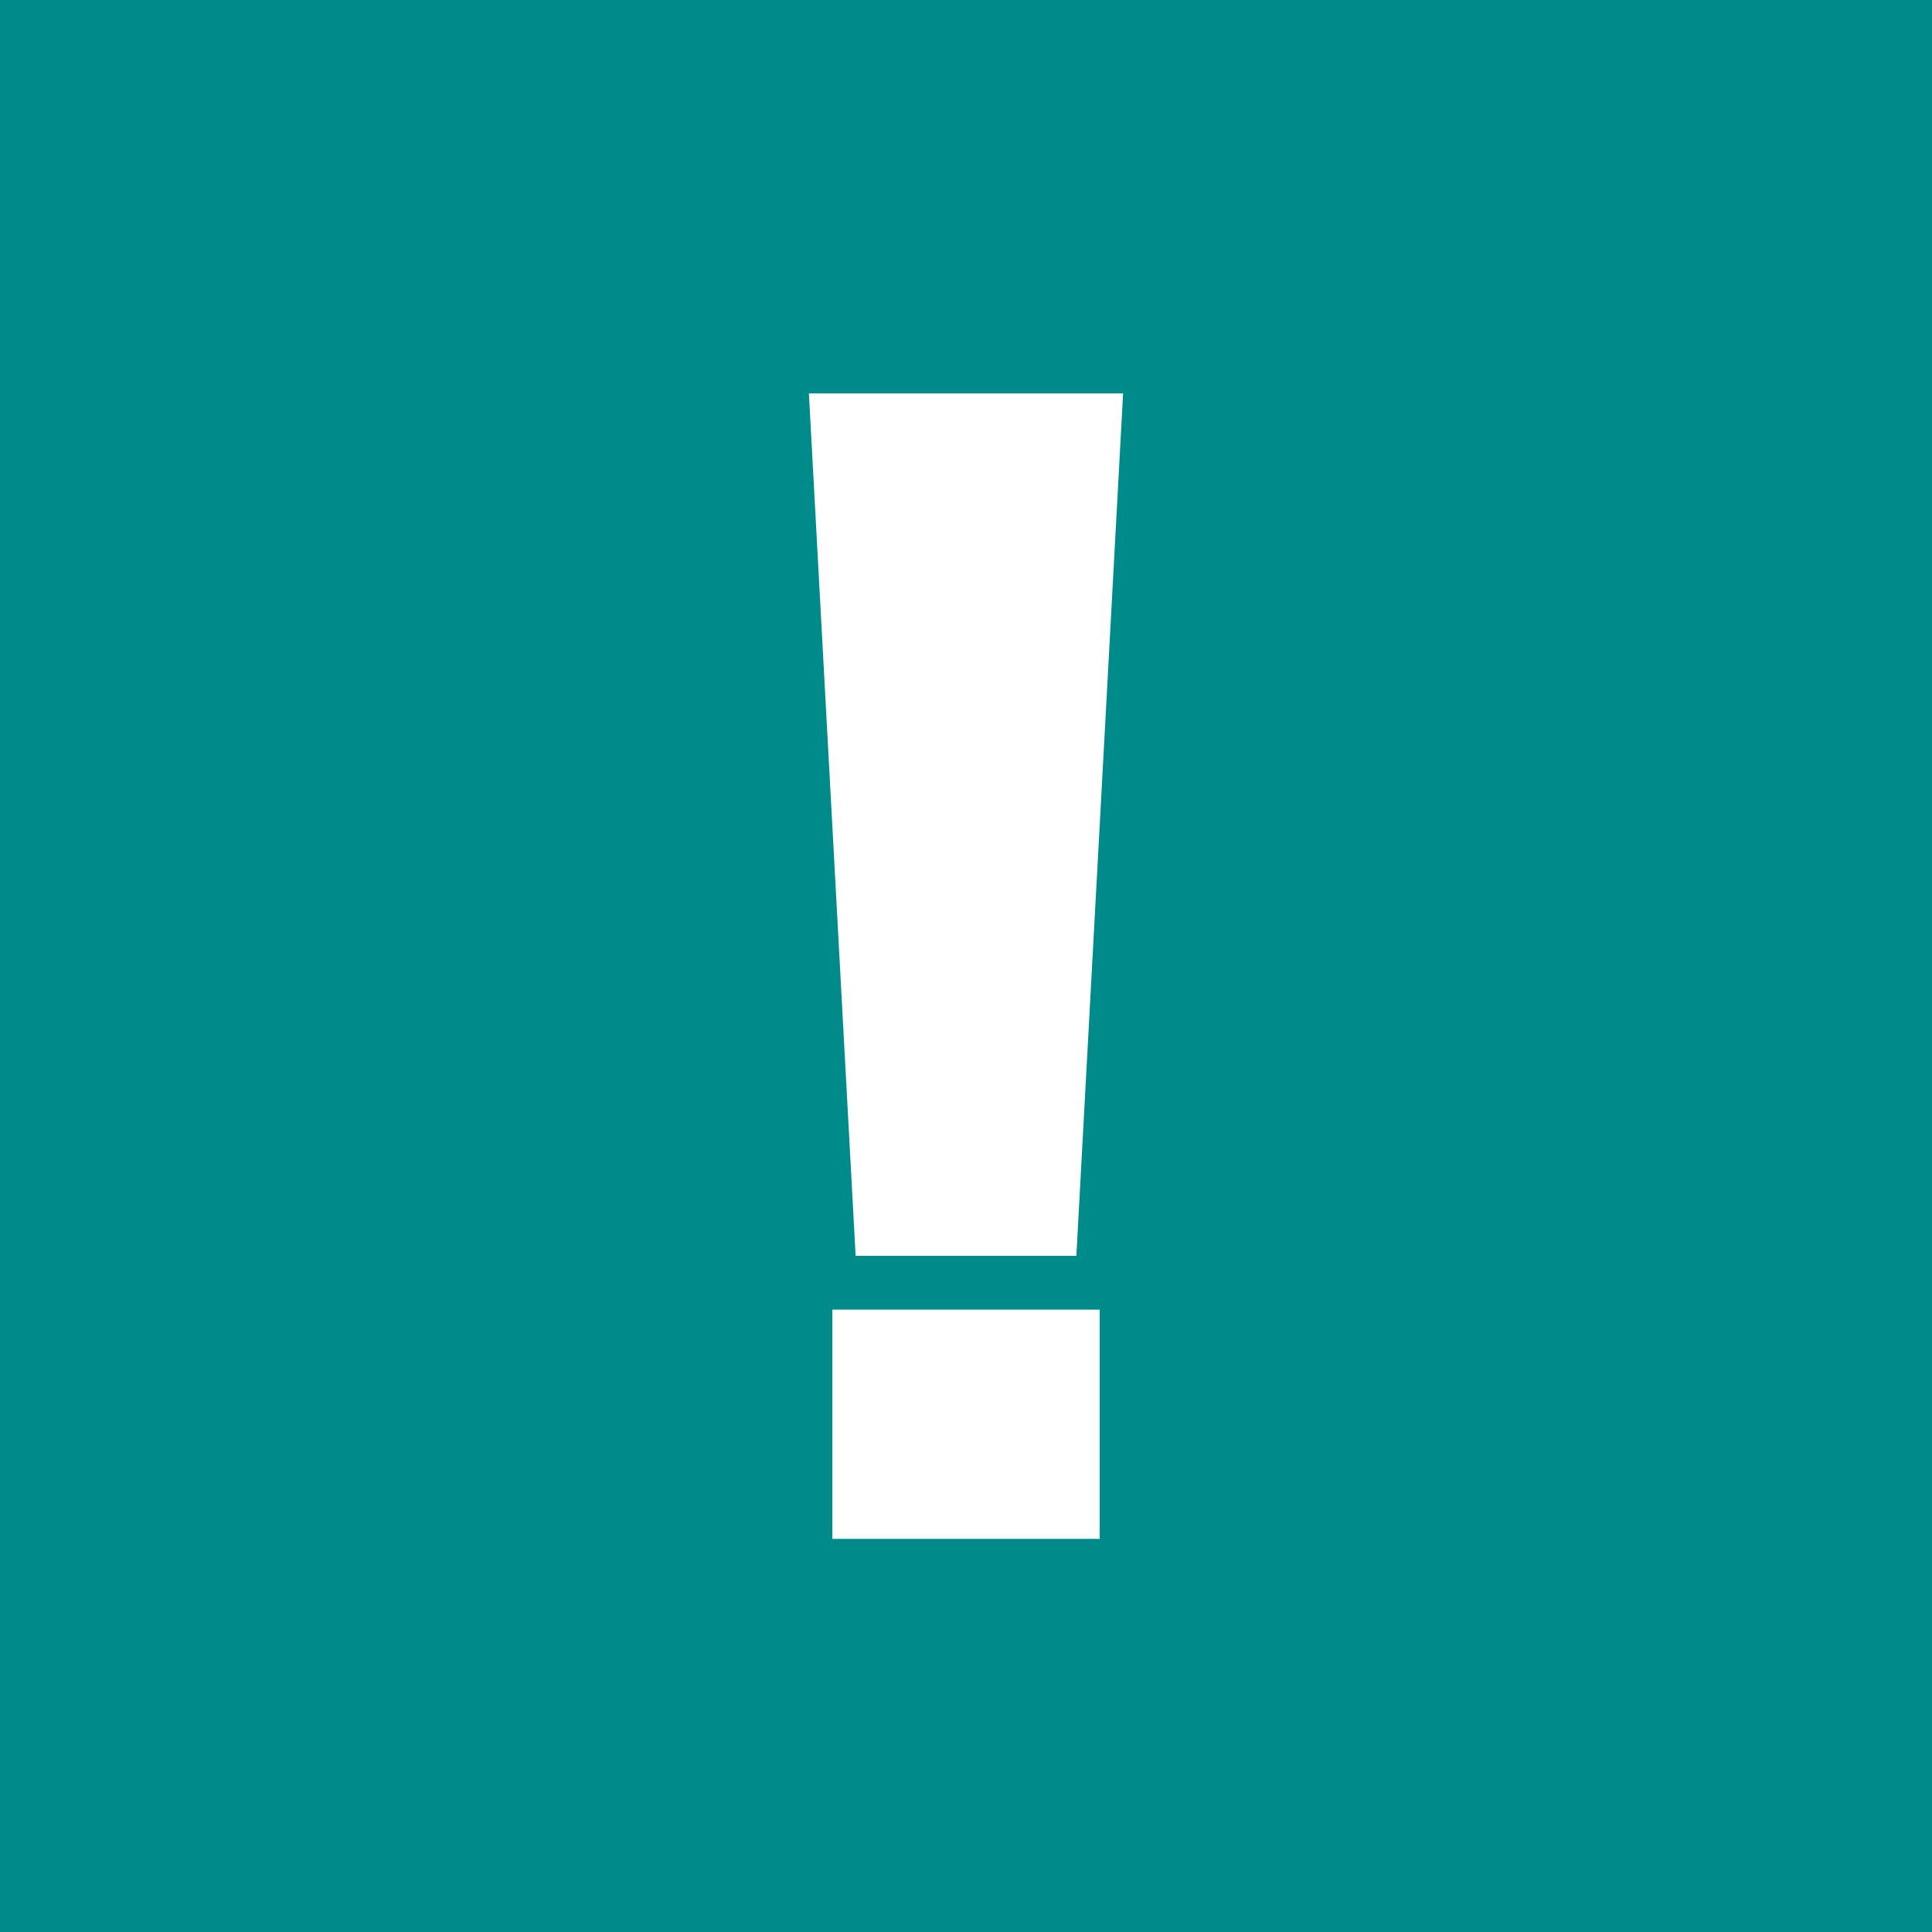 <?xml version="1.0" encoding="utf-8"?>
<!-- Generator: Adobe Illustrator 16.0.0, SVG Export Plug-In . SVG Version: 6.00 Build 0)  -->
<!DOCTYPE svg PUBLIC "-//W3C//DTD SVG 1.1//EN" "http://www.w3.org/Graphics/SVG/1.1/DTD/svg11.dtd">
<svg version="1.1" id="Layer_1" xmlns="http://www.w3.org/2000/svg" xmlns:xlink="http://www.w3.org/1999/xlink" x="0px" y="0px"
	 width="16px" height="16px" viewBox="0 0 16 16" enable-background="new 0 0 16 16" xml:space="preserve">
<rect fill="#008B8B" width="16" height="16.001"/>
<g>
	<path fill="#FFFFFF" d="M9.301,3.258L8.914,10.4H7.086L6.699,3.258H9.301z M9.107,10.846v1.898H6.893v-1.898H9.107z"/>
</g>
</svg>
